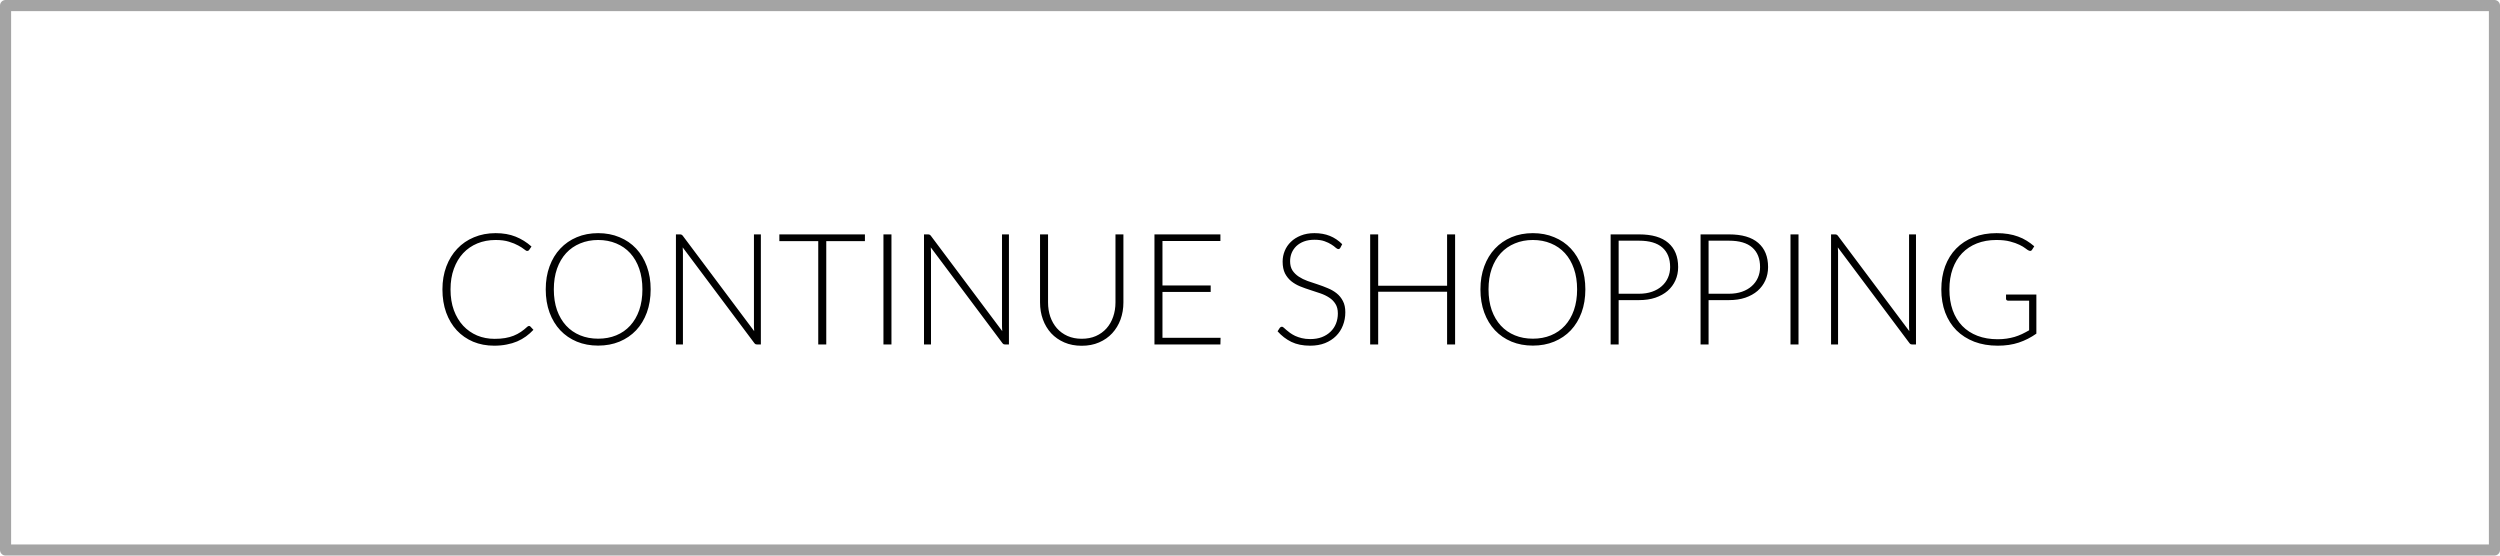 <svg width="225" height="50" viewBox="0 0 225 50" fill="none" xmlns="http://www.w3.org/2000/svg">
<path d="M225 0H0V50H225V0Z" fill="white"/>
<path d="M224.5 0.5H0.5V49.5H224.5V0.5Z" stroke="#A4A4A4" stroke-linejoin="round"/>
<path d="M47.61 29.334C47.657 29.334 47.696 29.35 47.729 29.383L48.009 29.684C47.804 29.903 47.58 30.102 47.337 30.279C47.099 30.452 46.835 30.601 46.546 30.727C46.261 30.848 45.946 30.942 45.601 31.007C45.26 31.077 44.885 31.112 44.474 31.112C43.788 31.112 43.158 30.993 42.584 30.755C42.015 30.512 41.525 30.172 41.114 29.733C40.703 29.29 40.384 28.755 40.155 28.13C39.931 27.505 39.819 26.809 39.819 26.044C39.819 25.293 39.936 24.607 40.169 23.986C40.402 23.365 40.729 22.833 41.149 22.39C41.569 21.942 42.073 21.597 42.661 21.354C43.249 21.107 43.898 20.983 44.607 20.983C45.284 20.983 45.883 21.088 46.406 21.298C46.929 21.508 47.405 21.804 47.834 22.187L47.617 22.502C47.58 22.558 47.521 22.586 47.442 22.586C47.386 22.586 47.295 22.535 47.169 22.432C47.043 22.329 46.868 22.217 46.644 22.096C46.42 21.97 46.14 21.856 45.804 21.753C45.473 21.65 45.074 21.599 44.607 21.599C44.01 21.599 43.461 21.702 42.962 21.907C42.467 22.112 42.04 22.406 41.681 22.789C41.326 23.172 41.049 23.638 40.848 24.189C40.647 24.74 40.547 25.358 40.547 26.044C40.547 26.744 40.647 27.369 40.848 27.92C41.053 28.471 41.333 28.937 41.688 29.32C42.043 29.698 42.46 29.99 42.941 30.195C43.426 30.396 43.949 30.496 44.509 30.496C44.864 30.496 45.179 30.473 45.454 30.426C45.734 30.379 45.991 30.309 46.224 30.216C46.457 30.123 46.674 30.008 46.875 29.873C47.076 29.738 47.274 29.579 47.47 29.397C47.493 29.378 47.517 29.364 47.54 29.355C47.563 29.341 47.587 29.334 47.61 29.334ZM58.559 26.044C58.559 26.809 58.444 27.505 58.216 28.13C57.987 28.751 57.665 29.283 57.25 29.726C56.834 30.165 56.335 30.505 55.752 30.748C55.173 30.986 54.534 31.105 53.834 31.105C53.134 31.105 52.495 30.986 51.916 30.748C51.337 30.505 50.84 30.165 50.425 29.726C50.01 29.283 49.688 28.751 49.459 28.13C49.23 27.505 49.116 26.809 49.116 26.044C49.116 25.283 49.23 24.593 49.459 23.972C49.688 23.347 50.01 22.815 50.425 22.376C50.84 21.933 51.337 21.59 51.916 21.347C52.495 21.104 53.134 20.983 53.834 20.983C54.534 20.983 55.173 21.104 55.752 21.347C56.335 21.585 56.834 21.926 57.25 22.369C57.665 22.812 57.987 23.347 58.216 23.972C58.444 24.593 58.559 25.283 58.559 26.044ZM57.817 26.044C57.817 25.353 57.721 24.733 57.53 24.182C57.339 23.631 57.068 23.165 56.718 22.782C56.368 22.399 55.948 22.108 55.458 21.907C54.968 21.702 54.426 21.599 53.834 21.599C53.246 21.599 52.707 21.702 52.217 21.907C51.727 22.108 51.304 22.399 50.95 22.782C50.6 23.165 50.327 23.631 50.131 24.182C49.94 24.733 49.844 25.353 49.844 26.044C49.844 26.739 49.94 27.362 50.131 27.913C50.327 28.459 50.6 28.923 50.95 29.306C51.304 29.689 51.727 29.98 52.217 30.181C52.707 30.382 53.246 30.482 53.834 30.482C54.426 30.482 54.968 30.382 55.458 30.181C55.948 29.98 56.368 29.689 56.718 29.306C57.068 28.923 57.339 28.459 57.53 27.913C57.721 27.362 57.817 26.739 57.817 26.044ZM68.478 21.095V31H68.142C68.081 31 68.03 30.991 67.988 30.972C67.951 30.949 67.913 30.911 67.876 30.86L61.443 22.264C61.457 22.404 61.464 22.537 61.464 22.663V31H60.834V21.095H61.191C61.256 21.095 61.305 21.104 61.338 21.123C61.375 21.137 61.415 21.172 61.457 21.228L67.876 29.803C67.862 29.663 67.855 29.53 67.855 29.404V21.095H68.478ZM77.843 21.704H74.364V31H73.642V21.704H70.142V21.095H77.843V21.704ZM80.231 31H79.51V21.095H80.231V31ZM90.804 21.095V31H90.468C90.408 31 90.356 30.991 90.314 30.972C90.277 30.949 90.24 30.911 90.202 30.86L83.769 22.264C83.783 22.404 83.79 22.537 83.79 22.663V31H83.16V21.095H83.517C83.583 21.095 83.632 21.104 83.664 21.123C83.702 21.137 83.741 21.172 83.783 21.228L90.202 29.803C90.188 29.663 90.181 29.53 90.181 29.404V21.095H90.804ZM97.355 30.489C97.831 30.489 98.255 30.407 98.629 30.244C99.007 30.076 99.326 29.845 99.588 29.551C99.849 29.257 100.047 28.912 100.183 28.515C100.323 28.114 100.393 27.682 100.393 27.22V21.095H101.107V27.22C101.107 27.766 101.02 28.277 100.848 28.753C100.675 29.224 100.425 29.637 100.099 29.992C99.777 30.342 99.382 30.617 98.916 30.818C98.454 31.019 97.933 31.119 97.355 31.119C96.776 31.119 96.253 31.019 95.787 30.818C95.325 30.617 94.93 30.342 94.604 29.992C94.282 29.637 94.034 29.224 93.862 28.753C93.689 28.277 93.603 27.766 93.603 27.22V21.095H94.324V27.213C94.324 27.675 94.391 28.107 94.527 28.508C94.667 28.905 94.865 29.25 95.122 29.544C95.383 29.838 95.7 30.069 96.074 30.237C96.452 30.405 96.879 30.489 97.355 30.489ZM109.851 30.405L109.837 31H103.901V21.095H109.837V21.69H104.622V25.694H108.962V26.275H104.622V30.405H109.851ZM120.631 22.299C120.589 22.378 120.529 22.418 120.449 22.418C120.389 22.418 120.309 22.376 120.211 22.292C120.118 22.203 119.99 22.108 119.826 22.005C119.663 21.898 119.458 21.8 119.21 21.711C118.968 21.622 118.667 21.578 118.307 21.578C117.948 21.578 117.631 21.629 117.355 21.732C117.085 21.835 116.856 21.975 116.669 22.152C116.487 22.329 116.347 22.535 116.249 22.768C116.156 23.001 116.109 23.246 116.109 23.503C116.109 23.839 116.179 24.117 116.319 24.336C116.464 24.555 116.653 24.742 116.886 24.896C117.12 25.05 117.383 25.181 117.677 25.288C117.976 25.391 118.282 25.493 118.594 25.596C118.907 25.699 119.21 25.813 119.504 25.939C119.803 26.06 120.069 26.214 120.302 26.401C120.536 26.588 120.722 26.819 120.862 27.094C121.007 27.365 121.079 27.703 121.079 28.109C121.079 28.524 121.007 28.916 120.862 29.285C120.722 29.649 120.517 29.966 120.246 30.237C119.976 30.508 119.644 30.722 119.252 30.881C118.86 31.035 118.412 31.112 117.908 31.112C117.255 31.112 116.693 30.998 116.221 30.769C115.75 30.536 115.337 30.218 114.982 29.817L115.178 29.509C115.234 29.439 115.3 29.404 115.374 29.404C115.416 29.404 115.47 29.432 115.535 29.488C115.601 29.544 115.68 29.614 115.773 29.698C115.867 29.777 115.979 29.866 116.109 29.964C116.24 30.057 116.392 30.146 116.564 30.23C116.737 30.309 116.935 30.377 117.159 30.433C117.383 30.489 117.638 30.517 117.922 30.517C118.314 30.517 118.664 30.459 118.972 30.342C119.28 30.221 119.539 30.057 119.749 29.852C119.964 29.647 120.127 29.404 120.239 29.124C120.351 28.839 120.407 28.536 120.407 28.214C120.407 27.864 120.335 27.577 120.19 27.353C120.05 27.124 119.864 26.935 119.63 26.786C119.397 26.632 119.131 26.504 118.832 26.401C118.538 26.298 118.235 26.198 117.922 26.1C117.61 26.002 117.304 25.892 117.005 25.771C116.711 25.65 116.448 25.496 116.214 25.309C115.981 25.118 115.792 24.882 115.647 24.602C115.507 24.317 115.437 23.963 115.437 23.538C115.437 23.207 115.5 22.887 115.626 22.579C115.752 22.271 115.937 22 116.179 21.767C116.422 21.529 116.721 21.34 117.075 21.2C117.435 21.055 117.843 20.983 118.3 20.983C118.814 20.983 119.273 21.065 119.679 21.228C120.09 21.391 120.463 21.641 120.799 21.977L120.631 22.299ZM130.959 21.095V31H130.238V26.254H124.036V31H123.315V21.095H124.036V25.715H130.238V21.095H130.959ZM142.682 26.044C142.682 26.809 142.568 27.505 142.339 28.13C142.11 28.751 141.788 29.283 141.373 29.726C140.958 30.165 140.458 30.505 139.875 30.748C139.296 30.986 138.657 31.105 137.957 31.105C137.257 31.105 136.618 30.986 136.039 30.748C135.46 30.505 134.963 30.165 134.548 29.726C134.133 29.283 133.811 28.751 133.582 28.13C133.353 27.505 133.239 26.809 133.239 26.044C133.239 25.283 133.353 24.593 133.582 23.972C133.811 23.347 134.133 22.815 134.548 22.376C134.963 21.933 135.46 21.59 136.039 21.347C136.618 21.104 137.257 20.983 137.957 20.983C138.657 20.983 139.296 21.104 139.875 21.347C140.458 21.585 140.958 21.926 141.373 22.369C141.788 22.812 142.11 23.347 142.339 23.972C142.568 24.593 142.682 25.283 142.682 26.044ZM141.94 26.044C141.94 25.353 141.844 24.733 141.653 24.182C141.462 23.631 141.191 23.165 140.841 22.782C140.491 22.399 140.071 22.108 139.581 21.907C139.091 21.702 138.55 21.599 137.957 21.599C137.369 21.599 136.83 21.702 136.34 21.907C135.85 22.108 135.428 22.399 135.073 22.782C134.723 23.165 134.45 23.631 134.254 24.182C134.063 24.733 133.967 25.353 133.967 26.044C133.967 26.739 134.063 27.362 134.254 27.913C134.45 28.459 134.723 28.923 135.073 29.306C135.428 29.689 135.85 29.98 136.34 30.181C136.83 30.382 137.369 30.482 137.957 30.482C138.55 30.482 139.091 30.382 139.581 30.181C140.071 29.98 140.491 29.689 140.841 29.306C141.191 28.923 141.462 28.459 141.653 27.913C141.844 27.362 141.94 26.739 141.94 26.044ZM147.519 26.436C147.953 26.436 148.343 26.375 148.688 26.254C149.033 26.133 149.325 25.965 149.563 25.75C149.806 25.535 149.99 25.283 150.116 24.994C150.247 24.7 150.312 24.38 150.312 24.035C150.312 23.274 150.079 22.689 149.612 22.278C149.145 21.867 148.448 21.662 147.519 21.662H145.678V26.436H147.519ZM147.519 21.095C148.681 21.095 149.556 21.349 150.144 21.858C150.737 22.367 151.033 23.092 151.033 24.035C151.033 24.469 150.951 24.868 150.788 25.232C150.625 25.596 150.391 25.911 150.088 26.177C149.785 26.438 149.416 26.644 148.982 26.793C148.548 26.938 148.06 27.01 147.519 27.01H145.678V31H144.957V21.095H147.519ZM155.613 26.436C156.047 26.436 156.437 26.375 156.782 26.254C157.127 26.133 157.419 25.965 157.657 25.75C157.9 25.535 158.084 25.283 158.21 24.994C158.341 24.7 158.406 24.38 158.406 24.035C158.406 23.274 158.173 22.689 157.706 22.278C157.239 21.867 156.542 21.662 155.613 21.662H153.772V26.436H155.613ZM155.613 21.095C156.775 21.095 157.65 21.349 158.238 21.858C158.831 22.367 159.127 23.092 159.127 24.035C159.127 24.469 159.045 24.868 158.882 25.232C158.719 25.596 158.485 25.911 158.182 26.177C157.879 26.438 157.51 26.644 157.076 26.793C156.642 26.938 156.154 27.01 155.613 27.01H153.772V31H153.051V21.095H155.613ZM161.866 31H161.145V21.095H161.866V31ZM172.439 21.095V31H172.103C172.042 31 171.991 30.991 171.949 30.972C171.912 30.949 171.874 30.911 171.837 30.86L165.404 22.264C165.418 22.404 165.425 22.537 165.425 22.663V31H164.795V21.095H165.152C165.217 21.095 165.266 21.104 165.299 21.123C165.336 21.137 165.376 21.172 165.418 21.228L171.837 29.803C171.823 29.663 171.816 29.53 171.816 29.404V21.095H172.439ZM183.273 26.506V30.027C182.779 30.377 182.251 30.645 181.691 30.832C181.131 31.019 180.501 31.112 179.801 31.112C179.017 31.112 178.313 30.993 177.687 30.755C177.062 30.512 176.528 30.172 176.084 29.733C175.646 29.29 175.307 28.755 175.069 28.13C174.836 27.505 174.719 26.809 174.719 26.044C174.719 25.279 174.834 24.586 175.062 23.965C175.296 23.34 175.627 22.808 176.056 22.369C176.49 21.926 177.013 21.585 177.624 21.347C178.236 21.104 178.924 20.983 179.689 20.983C180.067 20.983 180.415 21.009 180.732 21.06C181.054 21.111 181.353 21.188 181.628 21.291C181.904 21.389 182.16 21.513 182.398 21.662C182.636 21.807 182.865 21.975 183.084 22.166L182.888 22.474C182.823 22.586 182.725 22.612 182.594 22.551C182.524 22.523 182.424 22.458 182.293 22.355C182.163 22.252 181.983 22.145 181.754 22.033C181.526 21.921 181.241 21.821 180.9 21.732C180.564 21.643 180.154 21.599 179.668 21.599C179.024 21.599 178.441 21.702 177.918 21.907C177.4 22.112 176.957 22.406 176.588 22.789C176.224 23.172 175.942 23.638 175.741 24.189C175.545 24.74 175.447 25.358 175.447 26.044C175.447 26.739 175.545 27.365 175.741 27.92C175.942 28.475 176.229 28.947 176.602 29.334C176.98 29.721 177.438 30.018 177.974 30.223C178.511 30.428 179.115 30.531 179.787 30.531C180.081 30.531 180.352 30.512 180.599 30.475C180.851 30.438 181.089 30.386 181.313 30.321C181.542 30.251 181.761 30.167 181.971 30.069C182.186 29.966 182.403 29.852 182.622 29.726V27.059H180.725C180.674 27.059 180.63 27.043 180.592 27.01C180.56 26.977 180.543 26.94 180.543 26.898V26.506H183.273Z" fill="black"/>
</svg>

